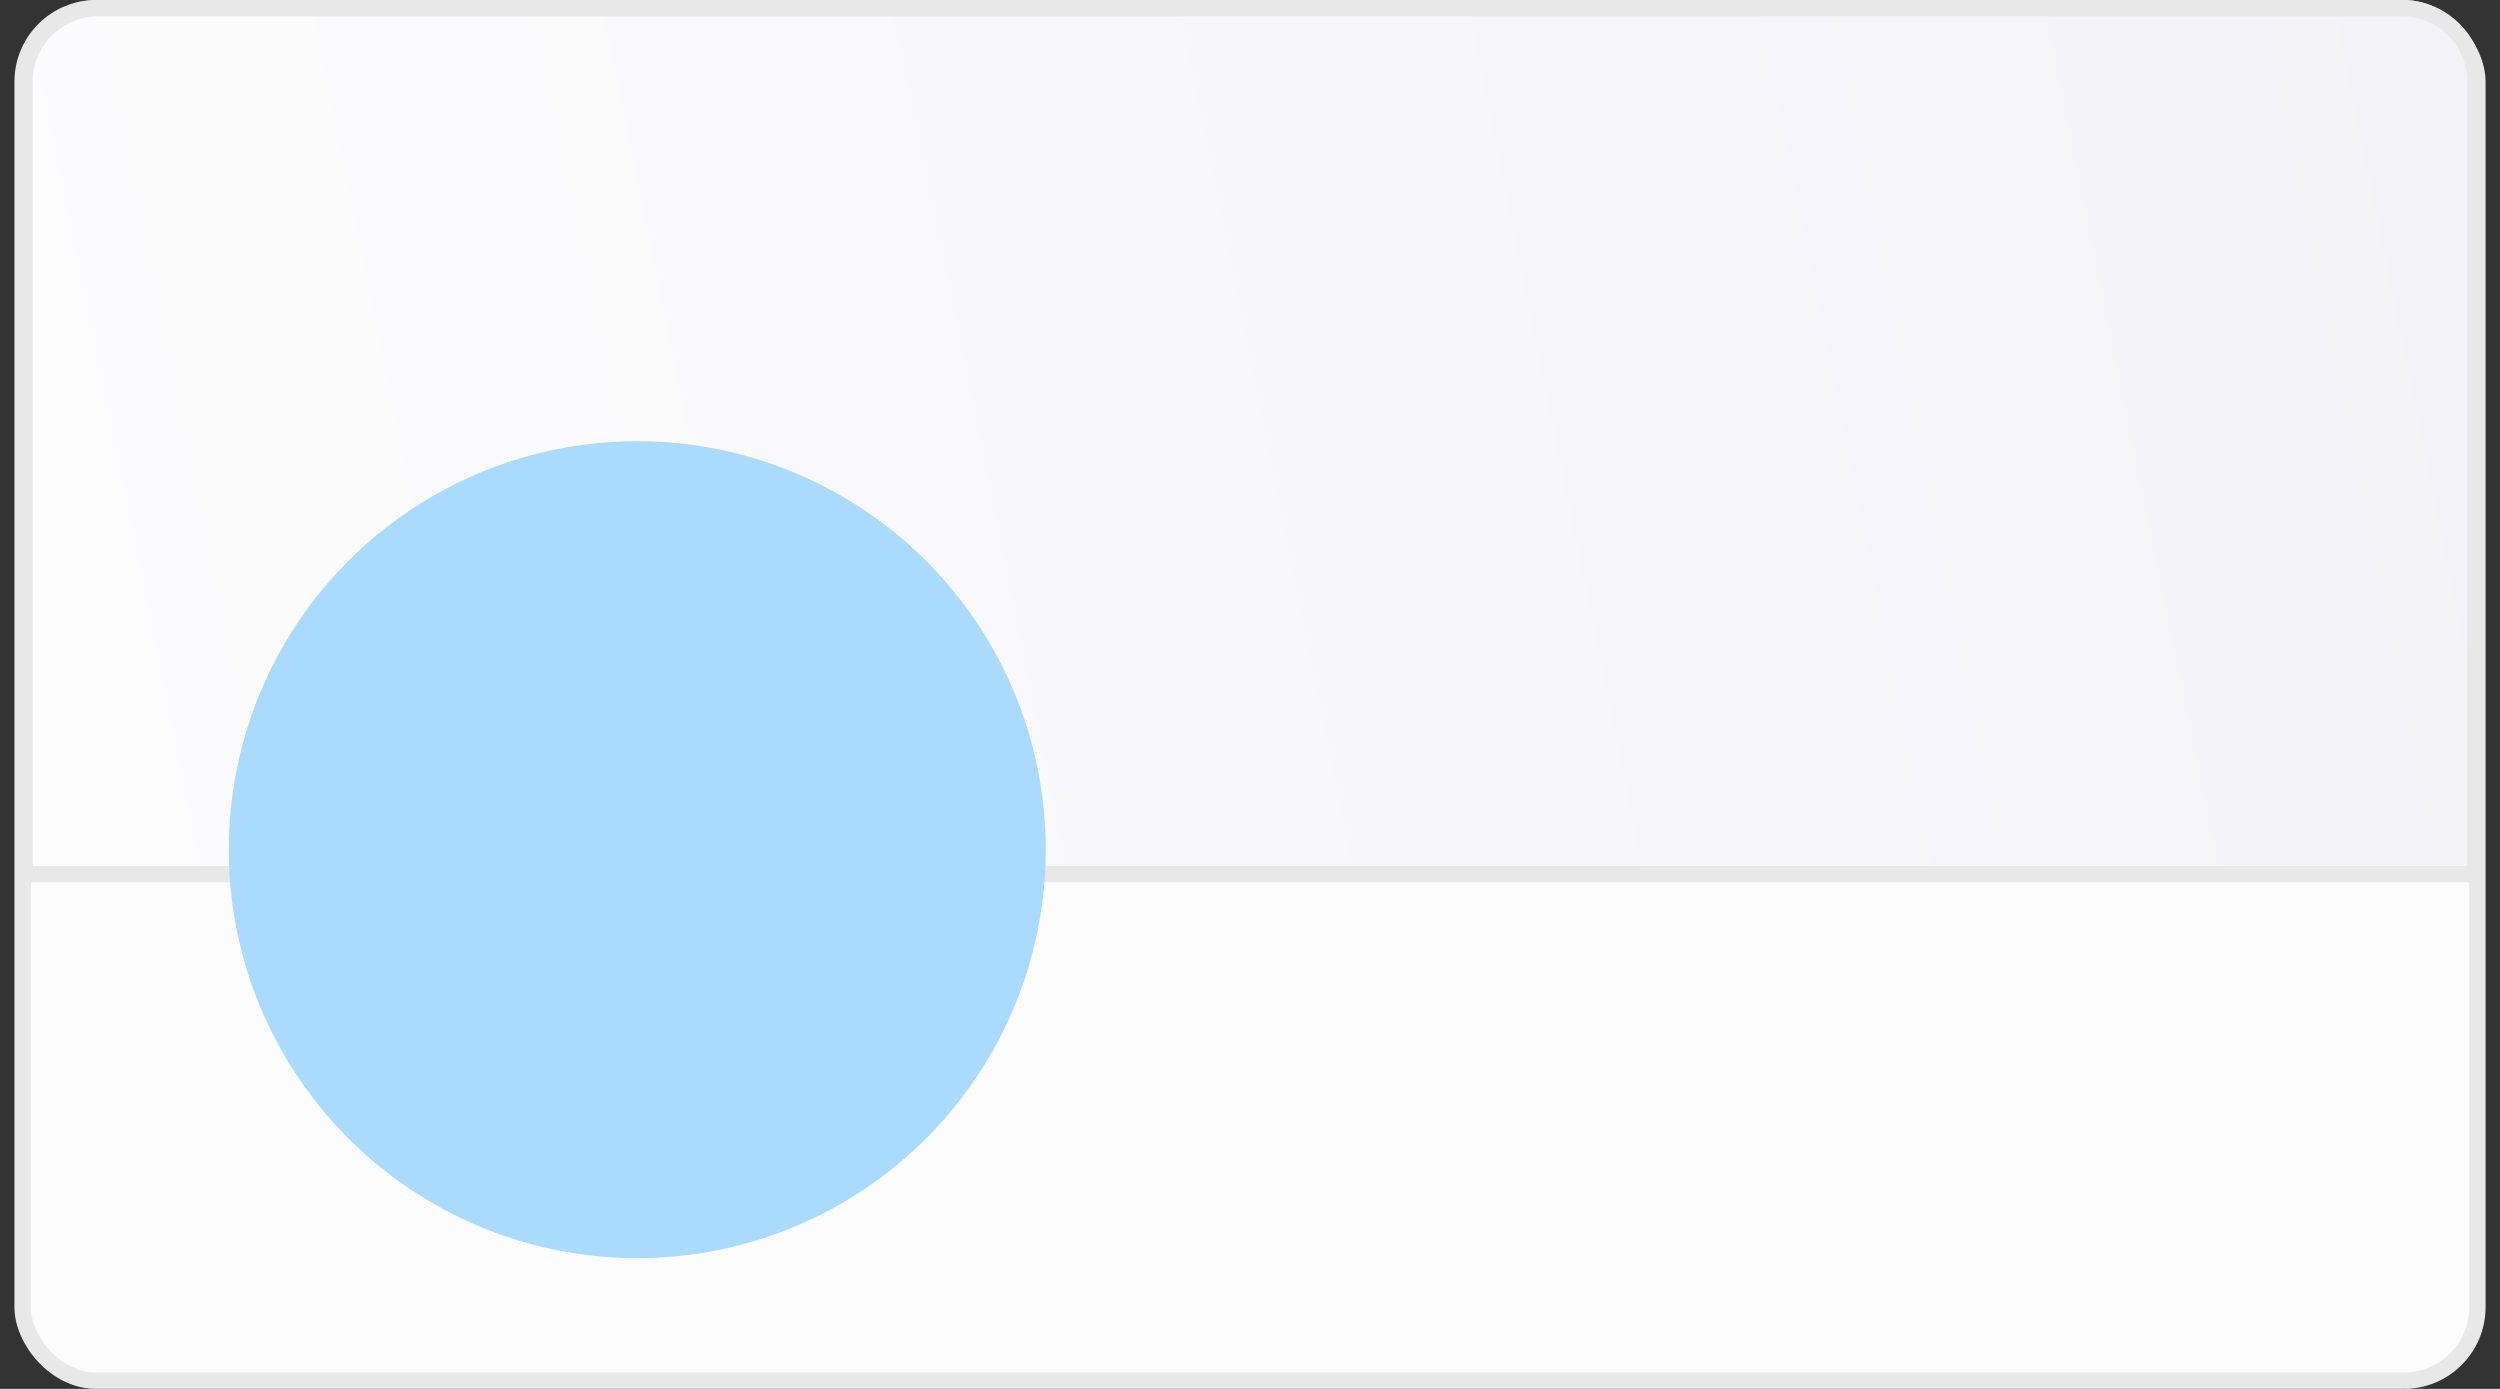 <svg width="153" height="85" viewBox="0 0 153 85" fill="none" xmlns="http://www.w3.org/2000/svg">
<rect x="0" y="0" width="153" height="85" fill="#333333" stroke="none"/>
<rect x="1.384" y="0.5" width="150.233" height="84" rx="4.5" fill="#FCFCFD" stroke="#E8E8E8"/>
<path d="M1.5 5C1.5 2.515 3.515 0.5 6 0.5H147C149.485 0.5 151.5 2.515 151.5 5V53.5H1.5V5Z" fill="url(#paint0_linear)" stroke="#E8E8E8"/>
<circle cx="39" cy="52" r="25" fill="#AADBFF"/>
<defs>
<linearGradient id="paint0_linear" x1="3.517" y1="54" x2="156.29" y2="23.116" gradientUnits="userSpaceOnUse">
<stop stop-color="#FCFCFD"/>
<stop offset="1" stop-color="#F3F3F7"/>
</linearGradient>
</defs>
</svg>
